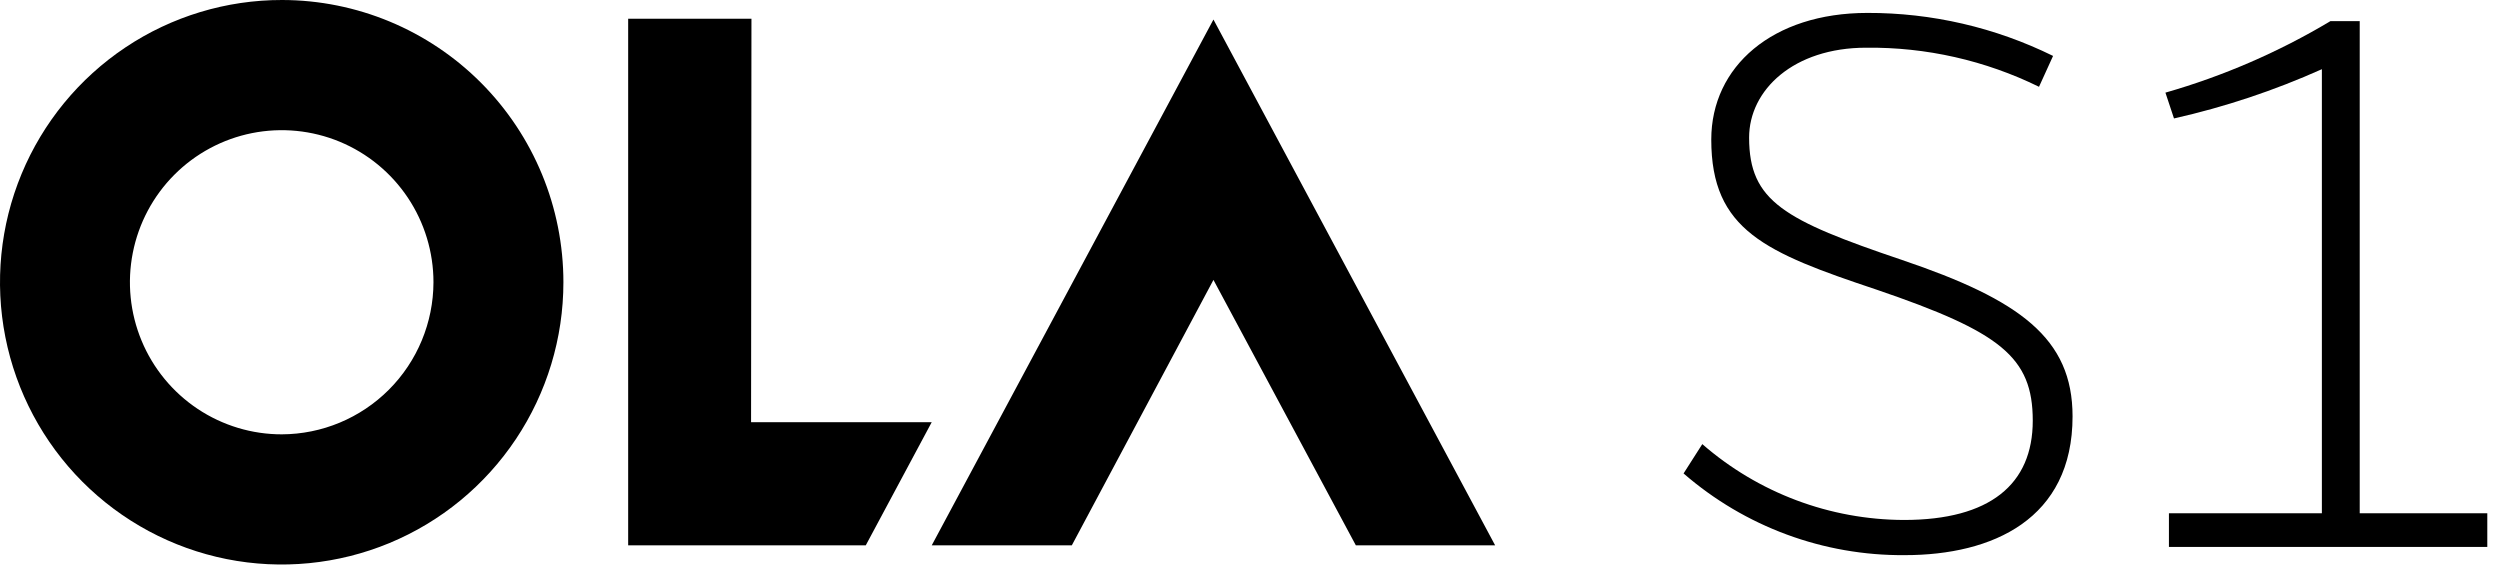 <svg width="124" height="28" viewBox="0 0 124 28" fill="none" xmlns="http://www.w3.org/2000/svg">
<path d="M60.187 13.883L67.25 27.049H74.159L60.187 0.969L46.214 27.049H53.162L60.187 13.883Z" fill="black"/>
<path d="M37.253 20.941L37.272 0.93H31.157V27.049H42.942L46.213 20.941H37.253Z" fill="black"/>
<path d="M13.992 1.34345e-05C11.227 -0.004 8.524 0.814 6.224 2.35C3.924 3.886 2.13 6.071 1.069 8.629C0.009 11.187 -0.271 14.002 0.266 16.719C0.803 19.436 2.132 21.933 4.086 23.893C6.039 25.852 8.528 27.188 11.239 27.73C13.95 28.271 16.761 27.995 19.315 26.936C21.869 25.877 24.052 24.083 25.588 21.78C27.125 19.477 27.945 16.77 27.945 14C27.945 10.29 26.475 6.732 23.859 4.107C21.243 1.482 17.694 0.005 13.992 1.34345e-05ZM13.992 21.543C12.502 21.547 11.045 21.108 9.804 20.281C8.564 19.455 7.596 18.278 7.023 16.9C6.45 15.522 6.298 14.005 6.587 12.54C6.875 11.076 7.59 9.73 8.642 8.673C9.694 7.616 11.036 6.896 12.496 6.603C13.957 6.311 15.472 6.459 16.849 7.029C18.225 7.6 19.402 8.567 20.23 9.807C21.058 11.048 21.5 12.507 21.5 14C21.495 15.999 20.7 17.915 19.29 19.328C17.879 20.741 15.967 21.538 13.972 21.543H13.992Z" fill="black"/>
<path d="M101.135 4.305C98.468 2.997 95.532 2.333 92.562 2.366C88.963 2.366 86.756 4.461 86.756 6.826C86.756 9.987 88.498 10.918 94.343 12.895C100.187 14.873 102.799 16.773 102.799 20.652C102.799 25.751 98.832 27.535 94.478 27.535C90.45 27.568 86.549 26.127 83.505 23.483L84.434 22.028C87.21 24.446 90.761 25.781 94.439 25.79C98.697 25.79 100.825 24.026 100.825 20.865C100.825 17.704 99.219 16.463 93.085 14.369C87.569 12.527 84.879 11.422 84.879 6.923C84.879 3.297 87.918 0.641 92.62 0.641C95.814 0.632 98.966 1.362 101.832 2.774L101.135 4.305Z" fill="black"/>
<path d="M107.579 27.127V25.459H115.165V3.432C112.807 4.489 110.35 5.307 107.83 5.875L107.405 4.595C110.275 3.773 113.027 2.58 115.591 1.047H117.042V25.459H123.37V27.127H107.579Z" fill="black"/>
</svg>
